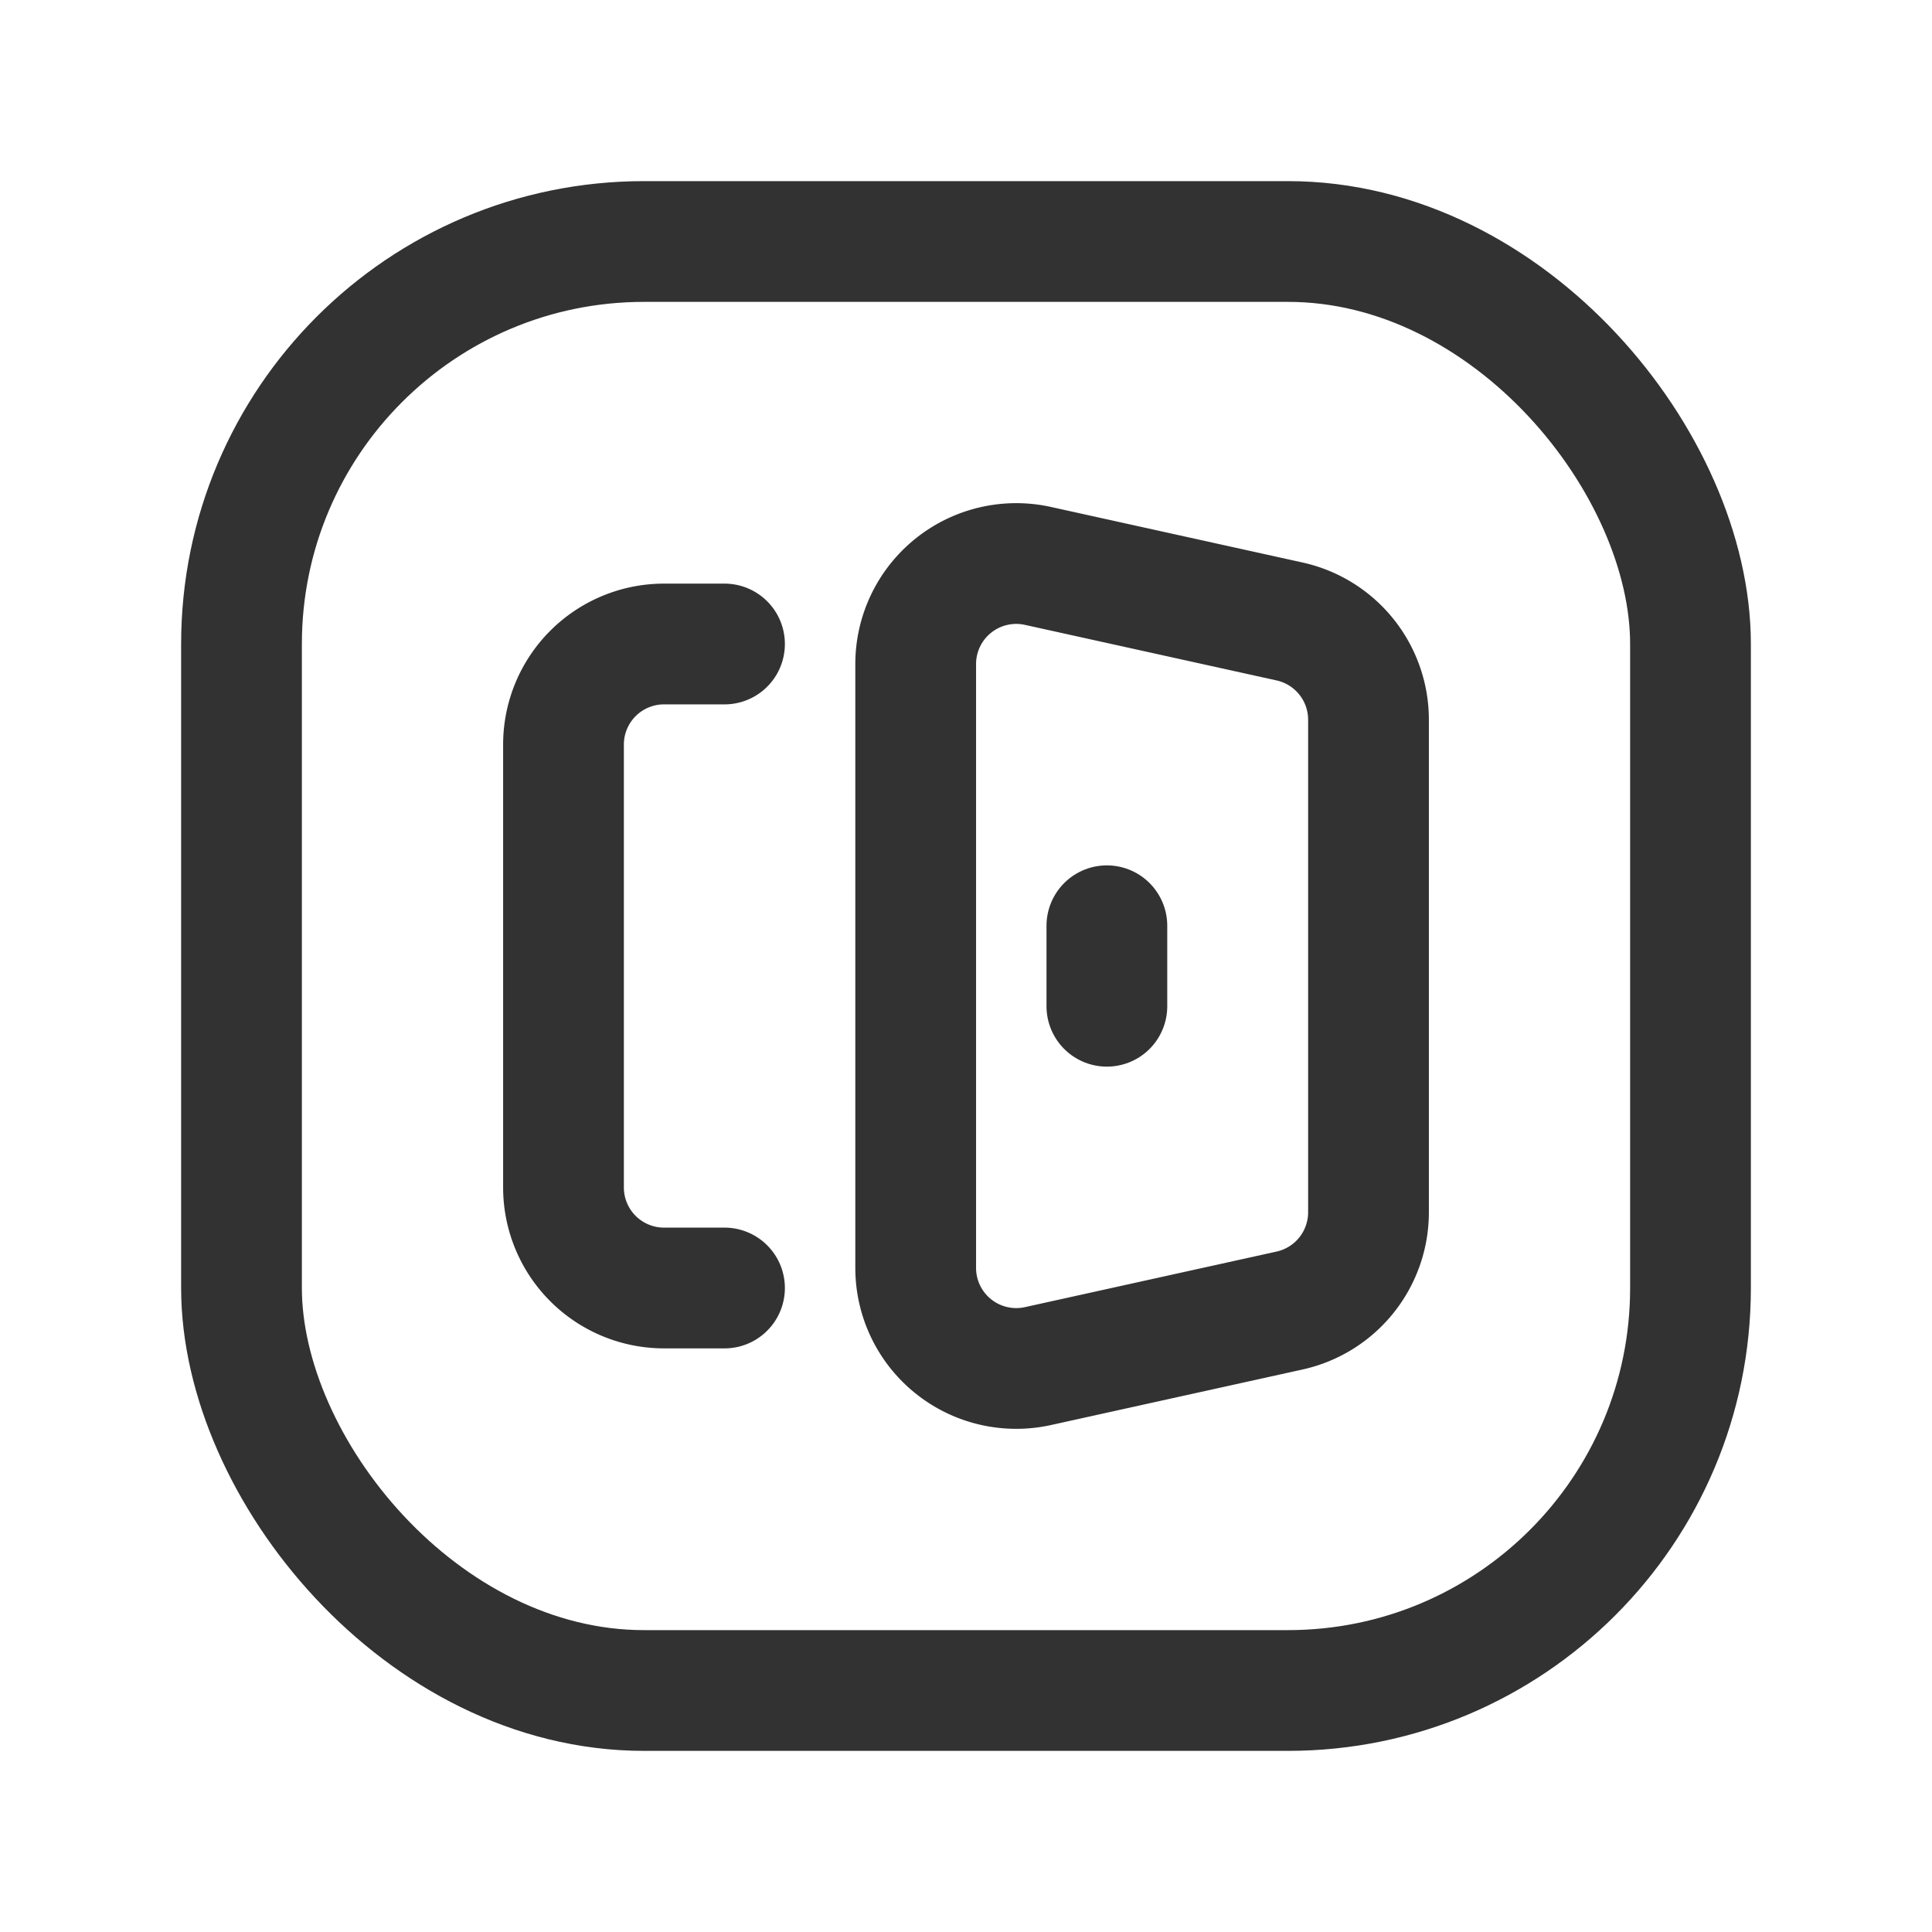 <svg id="Layer_3" data-name="Layer 3" xmlns="http://www.w3.org/2000/svg" viewBox="0 0 24 24"><title>door-log-out-in-square</title><path d="M9,8H8.25A1.249,1.249,0,0,0,7,9.25v5.5A1.249,1.249,0,0,0,8.25,16H9" fill="none" stroke="#323232" stroke-linecap="round" stroke-linejoin="round" stroke-width="1.5"/><path d="M12.894,16.97l3.125-.69A1.25,1.25,0,0,0,17,15.059V8.941a1.25,1.25,0,0,0-.981-1.221l-3.125-.69a1.249,1.249,0,0,0-1.519,1.221v7.5A1.249,1.249,0,0,0,12.894,16.97Z" fill="none" stroke="#323232" stroke-linecap="round" stroke-linejoin="round" stroke-width="1.5"/><rect x="3" y="3" width="18" height="18" rx="5" stroke-width="1.5" stroke="#323232" stroke-linecap="round" stroke-linejoin="round" fill="none"/><path d="M13.75,11.5v1" fill="none" stroke="#323232" stroke-linecap="round" stroke-linejoin="round" stroke-width="1.5"/><path d="M0,0H24V24H0Z" fill="none"/></svg>